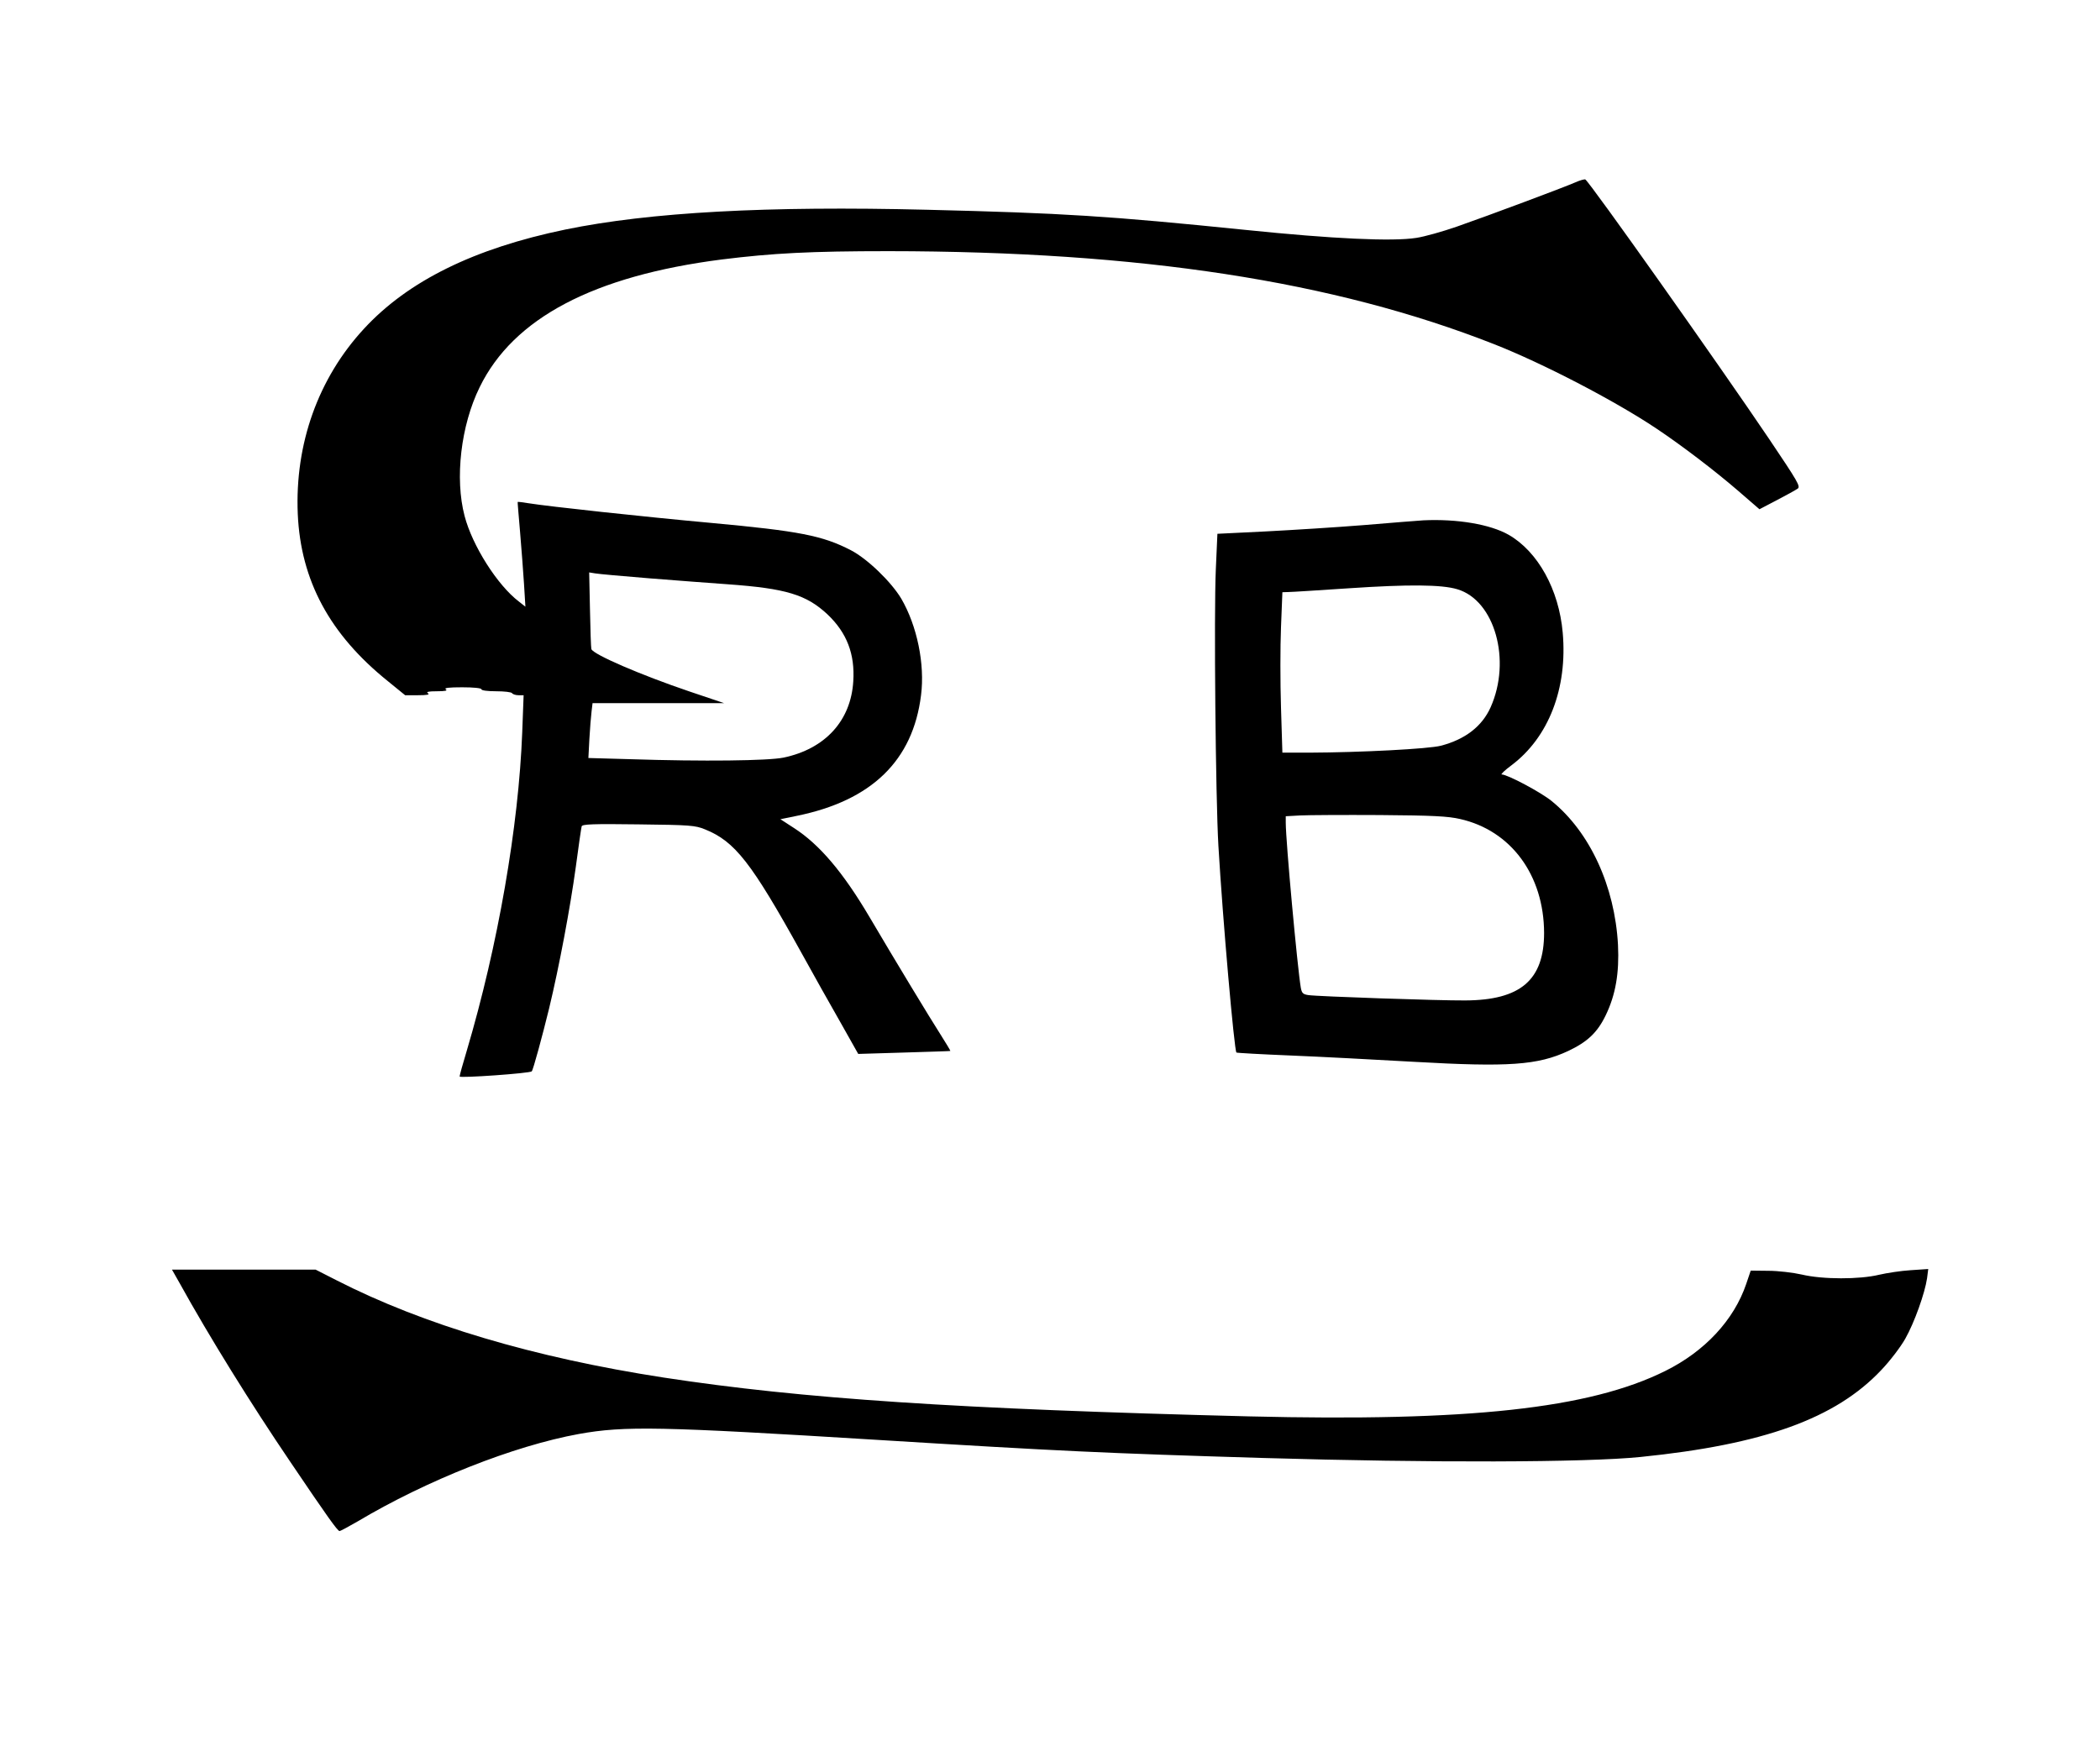 <?xml version="1.0" standalone="no"?>
<!DOCTYPE svg PUBLIC "-//W3C//DTD SVG 20010904//EN"
 "http://www.w3.org/TR/2001/REC-SVG-20010904/DTD/svg10.dtd">
<svg version="1.0" xmlns="http://www.w3.org/2000/svg"
 width="1060pt" height="884pt" viewBox="0 0 1060 884"
 preserveAspectRatio="xMidYMid meet">

<g transform="translate(0,884) scale(0.1,-0.1)"
fill="#000000" stroke="none">
<path d="M7951 7919 c-57 -25 -431 -165 -597 -223 -72 -25 -164 -51 -205 -57
-120 -19 -421 -5 -859 40 -698 71 -919 85 -1610 102 -807 20 -1399 -12 -1827
-100 -459 -95 -793 -259 -1016 -501 -231 -250 -349 -581 -334 -935 15 -336
161 -608 456 -845 l86 -70 65 0 c46 0 61 3 50 10 -11 7 3 10 45 10 42 0 56 3
45 10 -10 7 16 10 83 10 58 0 97 -4 97 -10 0 -6 31 -10 74 -10 41 0 78 -4 81
-10 3 -5 18 -10 32 -10 l26 0 -7 -187 c-18 -474 -122 -1075 -280 -1608 -20
-66 -36 -124 -36 -130 0 -9 354 16 364 26 7 6 55 184 88 319 51 212 106 506
134 710 14 107 28 201 30 208 3 11 57 13 286 10 261 -3 287 -5 336 -25 152
-61 235 -168 487 -623 59 -107 148 -266 198 -353 l89 -158 232 7 c127 4 232 7
233 8 1 1 -21 38 -49 82 -52 81 -229 373 -359 594 -134 227 -253 367 -382 450
l-68 44 83 17 c378 77 586 279 627 609 20 157 -20 351 -100 488 -51 85 -171
201 -254 244 -143 74 -261 97 -706 138 -340 31 -820 83 -919 99 -30 5 -56 8
-57 7 -1 0 5 -69 12 -151 7 -83 16 -201 20 -264 l7 -114 -33 26 c-108 82 -235
282 -274 432 -50 189 -19 457 76 650 170 349 575 562 1222 645 258 32 448 42
842 42 1270 -1 2246 -151 3055 -469 247 -97 609 -285 820 -426 129 -86 295
-213 410 -312 l111 -96 88 46 c48 25 95 51 105 58 15 11 1 35 -143 249 -255
378 -906 1298 -929 1312 -4 2 -27 -4 -51 -15z m-4671 -1999 c135 -11 313 -24
395 -30 292 -21 395 -52 502 -152 98 -93 139 -201 130 -338 -12 -199 -142
-341 -352 -385 -78 -16 -404 -20 -773 -8 l-212 6 5 96 c3 53 8 115 11 139 l5
42 332 0 332 0 -175 59 c-245 83 -486 187 -495 214 -2 7 -5 96 -7 200 l-4 187
31 -5 c16 -3 140 -14 275 -25z"/>
<path d="M7185 6213 c-27 -2 -162 -12 -300 -24 -137 -11 -360 -25 -495 -32
l-245 -12 -8 -180 c-10 -221 -1 -1155 13 -1395 22 -374 80 -1033 91 -1044 2
-2 126 -9 274 -15 149 -6 430 -21 625 -32 474 -27 622 -17 776 55 97 46 147
93 189 180 50 103 69 214 62 356 -16 295 -141 568 -334 725 -53 44 -224 135
-253 135 -6 0 15 21 49 46 188 141 284 389 259 670 -19 217 -125 409 -273 494
-93 53 -260 81 -430 73z m171 -348 c189 -56 274 -359 168 -596 -43 -96 -128
-162 -251 -194 -60 -16 -406 -34 -664 -35 l-136 0 -7 228 c-4 126 -4 308 0
405 l7 177 31 1 c17 0 155 9 306 19 298 20 467 19 546 -5z m14 -1160 c257 -58
423 -283 424 -575 0 -238 -119 -340 -399 -341 -130 -1 -746 20 -791 27 -27 4
-33 10 -38 37 -17 100 -76 739 -76 834 l0 32 73 4 c39 2 221 3 402 2 269 -2
344 -6 405 -20z"/>
<path d="M906 2363 c151 -273 359 -608 559 -903 185 -274 239 -350 249 -350 4
0 45 22 90 48 351 209 789 382 1117 442 233 42 411 38 1514 -30 909 -56 1140
-67 1940 -91 849 -25 1629 -23 1905 5 622 63 985 194 1216 439 44 46 98 117
121 158 46 81 99 230 110 305 l6 47 -89 -6 c-49 -3 -120 -14 -159 -23 -99 -24
-285 -24 -390 1 -44 10 -120 19 -169 19 l-89 1 -23 -68 c-62 -182 -209 -340
-409 -439 -383 -190 -992 -256 -2100 -229 -1473 37 -2256 89 -2955 196 -655
101 -1213 267 -1651 491 l-106 54 -362 0 -363 0 38 -67z"/>
</g>
</svg>
